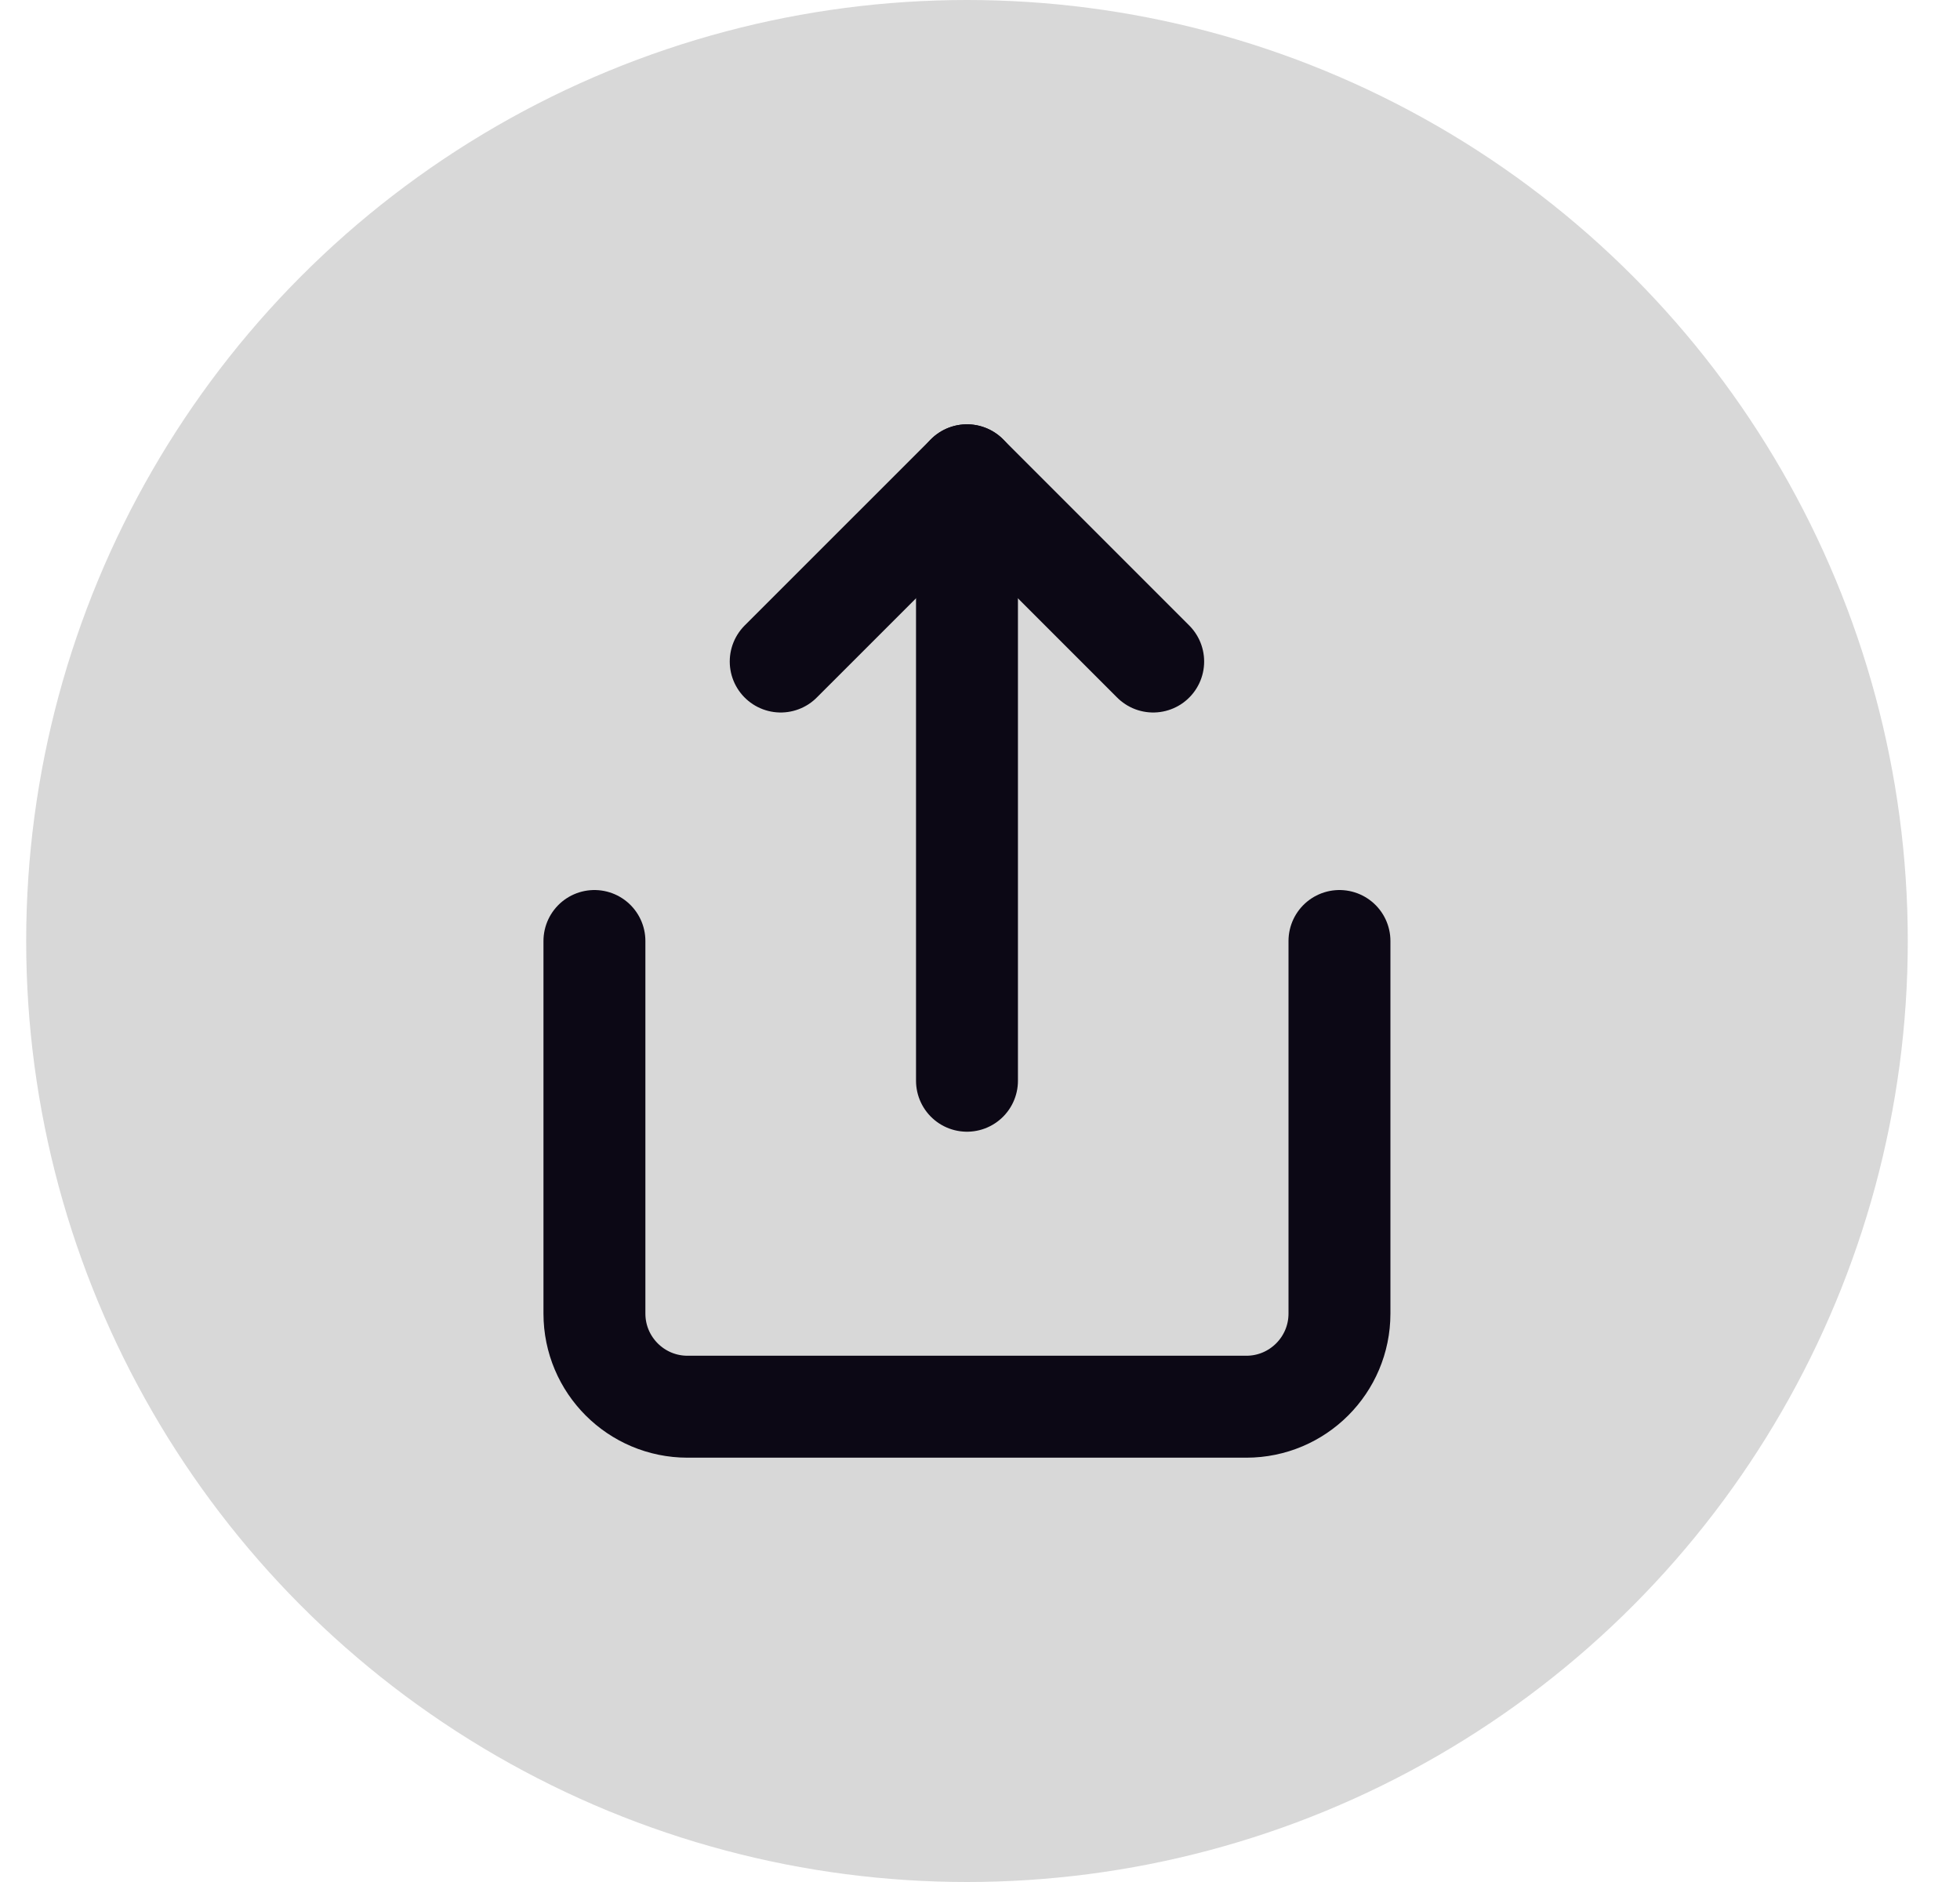 <svg width="25" height="24" viewBox="0 0 25 24" fill="none" xmlns="http://www.w3.org/2000/svg">
<circle cx="12.334" cy="12" r="12" fill="#D8D8D8"/>
<path d="M7.582 12V16.751C7.582 17.407 8.114 17.939 8.77 17.939H15.897C16.553 17.939 17.085 17.407 17.085 16.751V12" stroke="#0C0815" stroke-width="1.3" stroke-linecap="round" stroke-linejoin="round"/>
<path d="M14.709 8.436L12.334 6.061L9.958 8.436" stroke="#0C0815" stroke-width="1.3" stroke-linecap="round" stroke-linejoin="round"/>
<path d="M12.334 6.061V13.782" stroke="#0C0815" stroke-width="1.3" stroke-linecap="round" stroke-linejoin="round"/>
</svg>
